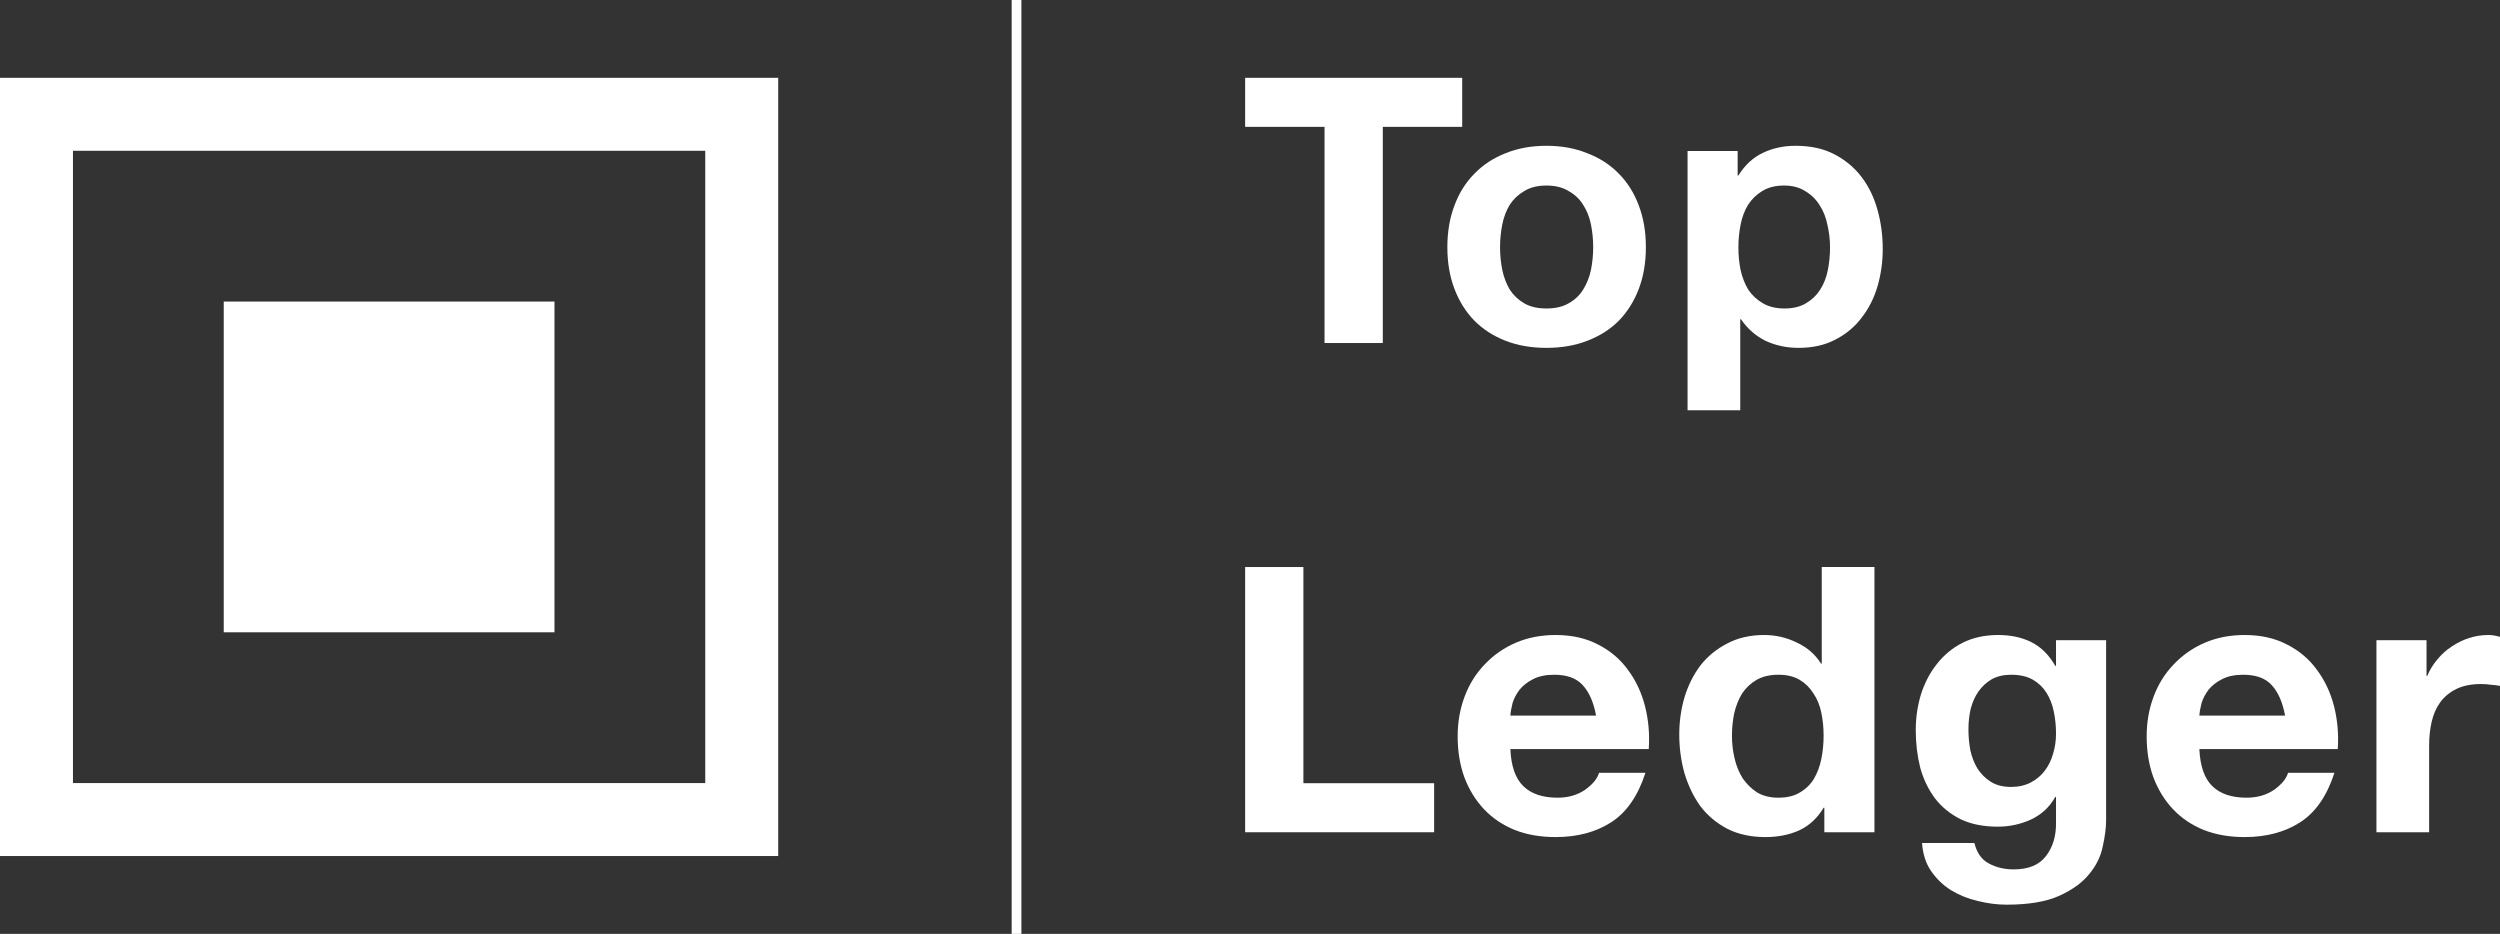 <svg width="257" height="96" viewBox="0 0 257 96" fill="none" xmlns="http://www.w3.org/2000/svg">
<rect x="0" y="0" width="257" height="96" fill="#333333" stroke="none"/>
<path d="M136.163 13.04V35.263H142.152V13.04H150.315V8H128V13.04H136.163Z" fill="white"/>
<path d="M154.205 25.412C154.205 24.623 154.282 23.846 154.434 23.082C154.587 22.319 154.841 21.644 155.197 21.059C155.579 20.473 156.074 20.002 156.685 19.646C157.295 19.264 158.058 19.073 158.973 19.073C159.889 19.073 160.652 19.264 161.262 19.646C161.898 20.002 162.394 20.473 162.75 21.059C163.131 21.644 163.398 22.319 163.551 23.082C163.703 23.846 163.78 24.623 163.78 25.412C163.78 26.201 163.703 26.977 163.551 27.741C163.398 28.479 163.131 29.154 162.75 29.765C162.394 30.35 161.898 30.821 161.262 31.177C160.652 31.534 159.889 31.712 158.973 31.712C158.058 31.712 157.295 31.534 156.685 31.177C156.074 30.821 155.579 30.35 155.197 29.765C154.841 29.154 154.587 28.479 154.434 27.741C154.282 26.977 154.205 26.201 154.205 25.412ZM148.789 25.412C148.789 26.99 149.03 28.416 149.514 29.688C149.997 30.961 150.683 32.056 151.573 32.972C152.463 33.863 153.531 34.55 154.778 35.034C156.024 35.518 157.422 35.76 158.973 35.76C160.525 35.76 161.923 35.518 163.169 35.034C164.441 34.55 165.522 33.863 166.412 32.972C167.302 32.056 167.988 30.961 168.471 29.688C168.955 28.416 169.196 26.99 169.196 25.412C169.196 23.834 168.955 22.408 168.471 21.135C167.988 19.837 167.302 18.742 166.412 17.851C165.522 16.935 164.441 16.235 163.169 15.751C161.923 15.242 160.525 14.988 158.973 14.988C157.422 14.988 156.024 15.242 154.778 15.751C153.531 16.235 152.463 16.935 151.573 17.851C150.683 18.742 149.997 19.837 149.514 21.135C149.03 22.408 148.789 23.834 148.789 25.412Z" fill="white"/>
<path d="M183.437 31.712C182.572 31.712 181.835 31.534 181.224 31.177C180.614 30.821 180.118 30.363 179.737 29.803C179.381 29.217 179.114 28.543 178.936 27.779C178.783 27.015 178.707 26.239 178.707 25.45C178.707 24.635 178.783 23.846 178.936 23.082C179.088 22.319 179.342 21.644 179.698 21.059C180.08 20.473 180.563 20.002 181.148 19.646C181.758 19.264 182.508 19.073 183.398 19.073C184.263 19.073 184.988 19.264 185.573 19.646C186.183 20.002 186.679 20.486 187.06 21.097C187.442 21.683 187.709 22.357 187.861 23.121C188.039 23.884 188.128 24.661 188.128 25.45C188.128 26.239 188.052 27.015 187.9 27.779C187.747 28.543 187.48 29.217 187.099 29.803C186.742 30.363 186.259 30.821 185.649 31.177C185.064 31.534 184.327 31.712 183.437 31.712ZM173.481 15.522V42.174H178.897V32.819H178.974C179.635 33.787 180.474 34.525 181.491 35.034C182.534 35.518 183.665 35.76 184.886 35.76C186.336 35.76 187.594 35.48 188.662 34.919C189.756 34.359 190.659 33.608 191.371 32.667C192.108 31.725 192.655 30.643 193.011 29.421C193.367 28.199 193.545 26.926 193.545 25.603C193.545 24.203 193.367 22.866 193.011 21.593C192.655 20.295 192.108 19.162 191.371 18.195C190.633 17.228 189.705 16.451 188.586 15.866C187.467 15.28 186.132 14.988 184.581 14.988C183.36 14.988 182.241 15.229 181.224 15.713C180.207 16.197 179.368 16.973 178.707 18.042H178.63V15.522H173.481Z" fill="white"/>
<path d="M128 58.291V85.554H147.428V80.514H133.989V58.291H128Z" fill="white"/>
<path d="M164.076 73.564H155.265C155.29 73.183 155.366 72.75 155.494 72.266C155.646 71.783 155.888 71.324 156.218 70.892C156.574 70.459 157.032 70.103 157.592 69.823C158.176 69.517 158.901 69.364 159.766 69.364C161.088 69.364 162.067 69.721 162.703 70.433C163.364 71.146 163.822 72.19 164.076 73.564ZM155.265 77.001H169.493C169.594 75.474 169.467 74.01 169.111 72.61C168.755 71.21 168.17 69.963 167.357 68.868C166.568 67.773 165.551 66.908 164.305 66.272C163.059 65.61 161.597 65.279 159.918 65.279C158.418 65.279 157.045 65.546 155.799 66.081C154.578 66.615 153.523 67.353 152.633 68.295C151.743 69.212 151.056 70.306 150.573 71.579C150.09 72.852 149.848 74.226 149.848 75.703C149.848 77.23 150.077 78.63 150.535 79.903C151.018 81.176 151.692 82.27 152.556 83.187C153.421 84.103 154.476 84.816 155.722 85.325C156.969 85.809 158.367 86.051 159.918 86.051C162.156 86.051 164.063 85.541 165.64 84.523C167.217 83.505 168.386 81.812 169.149 79.445H164.381C164.203 80.056 163.72 80.641 162.932 81.201C162.143 81.736 161.203 82.003 160.109 82.003C158.583 82.003 157.414 81.609 156.6 80.819C155.786 80.03 155.341 78.757 155.265 77.001Z" fill="white"/>
<path d="M187.467 75.626C187.467 76.441 187.391 77.23 187.238 77.994C187.086 78.757 186.831 79.445 186.475 80.056C186.119 80.641 185.636 81.112 185.026 81.469C184.441 81.825 183.704 82.003 182.814 82.003C181.974 82.003 181.25 81.825 180.639 81.469C180.054 81.087 179.558 80.603 179.152 80.018C178.77 79.407 178.49 78.719 178.312 77.956C178.134 77.192 178.045 76.428 178.045 75.665C178.045 74.85 178.122 74.074 178.274 73.335C178.452 72.572 178.719 71.897 179.075 71.312C179.457 70.726 179.953 70.255 180.563 69.899C181.173 69.543 181.923 69.364 182.814 69.364C183.704 69.364 184.441 69.543 185.026 69.899C185.611 70.255 186.081 70.726 186.437 71.312C186.819 71.872 187.086 72.534 187.238 73.297C187.391 74.035 187.467 74.812 187.467 75.626ZM187.543 83.034V85.554H192.693V58.291H187.276V68.219H187.2C186.59 67.251 185.751 66.526 184.683 66.042C183.64 65.533 182.534 65.279 181.364 65.279C179.915 65.279 178.643 65.571 177.55 66.157C176.456 66.717 175.541 67.468 174.803 68.41C174.091 69.352 173.544 70.446 173.163 71.694C172.807 72.915 172.629 74.188 172.629 75.512C172.629 76.886 172.807 78.21 173.163 79.483C173.544 80.756 174.091 81.889 174.803 82.881C175.541 83.849 176.469 84.625 177.588 85.21C178.707 85.771 180.004 86.051 181.478 86.051C182.775 86.051 183.932 85.822 184.95 85.363C185.992 84.88 186.831 84.103 187.467 83.034H187.543Z" fill="white"/>
<path d="M206.743 80.896C205.904 80.896 205.204 80.718 204.645 80.361C204.085 80.005 203.628 79.547 203.272 78.987C202.941 78.427 202.699 77.803 202.547 77.116C202.42 76.403 202.356 75.69 202.356 74.977C202.356 74.239 202.432 73.539 202.585 72.877C202.763 72.19 203.03 71.592 203.386 71.083C203.767 70.548 204.225 70.128 204.759 69.823C205.319 69.517 205.98 69.364 206.743 69.364C207.633 69.364 208.37 69.53 208.955 69.861C209.54 70.192 210.01 70.637 210.366 71.197C210.722 71.757 210.977 72.406 211.129 73.144C211.282 73.857 211.358 74.621 211.358 75.436C211.358 76.148 211.256 76.836 211.053 77.498C210.875 78.134 210.595 78.707 210.214 79.216C209.832 79.725 209.349 80.132 208.764 80.438C208.179 80.743 207.506 80.896 206.743 80.896ZM216.508 84.294V65.813H211.358V68.448H211.282C210.621 67.302 209.794 66.488 208.802 66.004C207.836 65.52 206.705 65.279 205.408 65.279C204.034 65.279 202.814 65.546 201.746 66.081C200.703 66.615 199.826 67.341 199.114 68.257C198.402 69.148 197.855 70.192 197.474 71.388C197.118 72.559 196.94 73.781 196.94 75.054C196.94 76.403 197.092 77.688 197.397 78.91C197.728 80.107 198.236 81.163 198.923 82.079C199.61 82.97 200.487 83.683 201.555 84.218C202.623 84.727 203.895 84.981 205.369 84.981C206.565 84.981 207.696 84.74 208.764 84.256C209.858 83.747 210.697 82.97 211.282 81.927H211.358V84.523C211.384 85.923 211.04 87.082 210.328 87.998C209.642 88.914 208.535 89.373 207.01 89.373C206.043 89.373 205.191 89.169 204.454 88.762C203.717 88.38 203.221 87.68 202.966 86.662H197.588C197.664 87.782 197.969 88.736 198.503 89.525C199.063 90.34 199.75 91.002 200.563 91.511C201.402 92.02 202.318 92.389 203.31 92.618C204.327 92.873 205.319 93 206.285 93C208.548 93 210.354 92.695 211.701 92.084C213.049 91.473 214.079 90.722 214.791 89.831C215.503 88.965 215.961 88.023 216.164 87.005C216.393 85.987 216.508 85.083 216.508 84.294Z" fill="white"/>
<path d="M234.906 73.564H226.095C226.12 73.183 226.196 72.75 226.323 72.266C226.476 71.783 226.718 71.324 227.048 70.892C227.404 70.459 227.862 70.103 228.421 69.823C229.006 69.517 229.731 69.364 230.596 69.364C231.918 69.364 232.897 69.721 233.533 70.433C234.194 71.146 234.652 72.19 234.906 73.564ZM226.095 77.001H240.322C240.424 75.474 240.297 74.01 239.941 72.61C239.585 71.21 239 69.963 238.186 68.868C237.398 67.773 236.381 66.908 235.135 66.272C233.889 65.61 232.427 65.279 230.748 65.279C229.248 65.279 227.875 65.546 226.629 66.081C225.408 66.615 224.353 67.353 223.463 68.295C222.573 69.212 221.886 70.306 221.403 71.579C220.92 72.852 220.678 74.226 220.678 75.703C220.678 77.23 220.907 78.63 221.365 79.903C221.848 81.176 222.522 82.27 223.386 83.187C224.251 84.103 225.306 84.816 226.552 85.325C227.798 85.809 229.197 86.051 230.748 86.051C232.986 86.051 234.893 85.541 236.47 84.523C238.046 83.505 239.216 81.812 239.979 79.445H235.211C235.033 80.056 234.55 80.641 233.762 81.201C232.973 81.736 232.032 82.003 230.939 82.003C229.413 82.003 228.243 81.609 227.43 80.819C226.616 80.03 226.171 78.757 226.095 77.001Z" fill="white"/>
<path d="M244.298 65.813V85.554H249.714V76.657C249.714 75.766 249.803 74.939 249.981 74.175C250.159 73.412 250.452 72.75 250.859 72.19C251.291 71.605 251.85 71.146 252.537 70.815C253.224 70.484 254.063 70.319 255.055 70.319C255.385 70.319 255.728 70.344 256.085 70.395C256.441 70.421 256.746 70.459 257 70.51V65.47C256.568 65.342 256.174 65.279 255.818 65.279C255.131 65.279 254.47 65.38 253.834 65.584C253.198 65.788 252.601 66.081 252.041 66.462C251.482 66.819 250.986 67.264 250.554 67.799C250.121 68.308 249.778 68.868 249.524 69.479H249.447V65.813H244.298Z" fill="white"/>
<line x1="104.5" x2="104.5" y2="96" stroke="white"/>
<path d="M57 31H23V65H57V31Z" fill="white"/>
<path fill-rule="evenodd" clip-rule="evenodd" d="M0 8H80V88H0V8ZM7.5 15.5H72.5V80.5H7.5V15.5Z" fill="white"/>
</svg>
